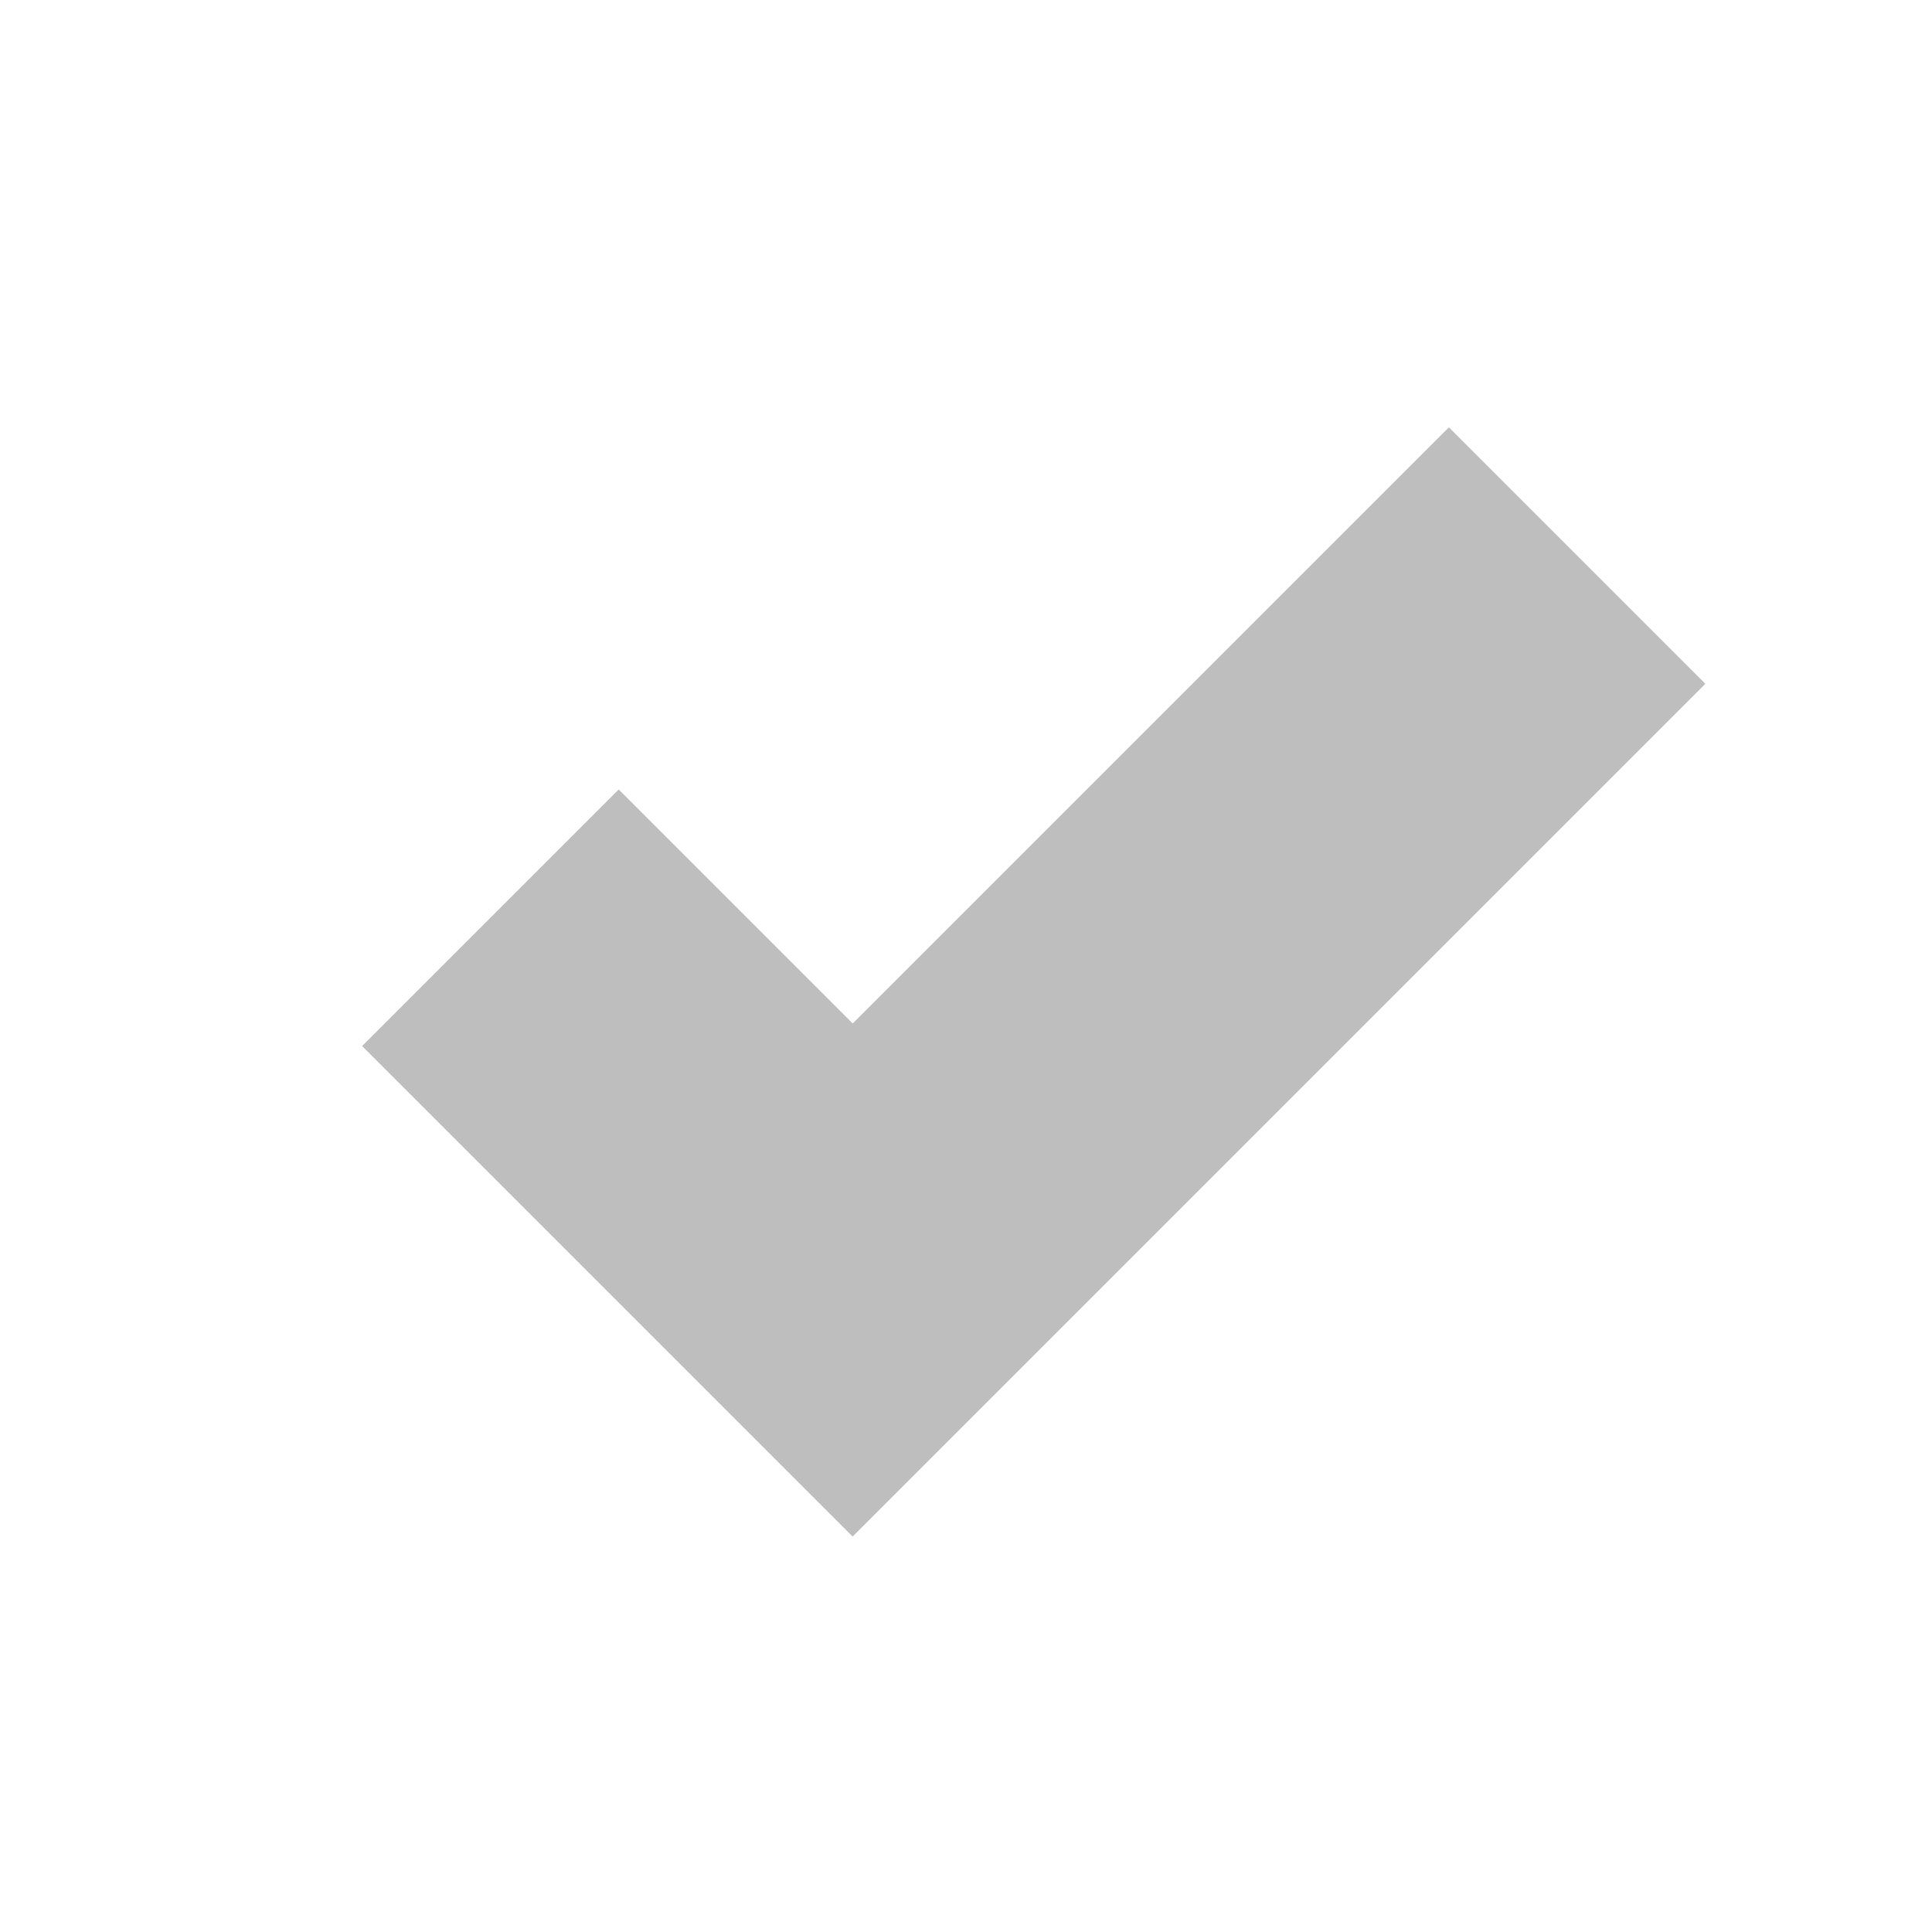 <?xml version="1.0" encoding="UTF-8" standalone="no"?>
<svg
   xmlns:osb="http://www.openswatchbook.org/uri/2009/osb"
   xmlns:dc="http://purl.org/dc/elements/1.1/"
   xmlns:cc="http://creativecommons.org/ns#"
   xmlns:rdf="http://www.w3.org/1999/02/22-rdf-syntax-ns#"
   xmlns:svg="http://www.w3.org/2000/svg"
   xmlns="http://www.w3.org/2000/svg"
   width="16"
   version="1.1"
   style="enable-background:new"
   id="svg7384"
   height="16">
  <title
     id="title8473">Moka Symbolic Icon Theme</title>
  <defs
     id="defs7386">
    <linearGradient
       osb:paint="solid"
       id="linearGradient5606">
      <stop
         style="stop-color:#000000;stop-opacity:1;"
         offset="0"
         id="stop5608" />
    </linearGradient>
    <filter
       style="color-interpolation-filters:sRGB"
       id="filter7554">
      <feBlend
         mode="darken"
         in2="BackgroundImage"
         id="feBlend7556" />
    </filter>
  </defs>
  <g
     transform="translate(-564,-41.997)"
     style="display:inline"
     id="layer9" />
  <g
     transform="translate(-564,-41.997)"
     style="display:inline;filter:url(#filter7554)"
     id="layer10" />
  <g
     transform="translate(-323,-658.997)"
     style="display:inline"
     id="layer1" />
  <g
     transform="translate(-564,-41.997)"
     style="display:inline"
     id="layer14" />
  <g
     transform="translate(-564,-41.997)"
     style="display:inline"
     id="layer15" />
  <g
     transform="translate(-564,-41.997)"
     style="display:inline"
     id="g71291" />
  <g
     transform="translate(-323,-508.997)"
     style="display:inline"
     id="layer2" />
  <g
     transform="translate(-323,-508.997)"
     style="display:inline"
     id="g6058" />
  <g
     transform="translate(-564,-41.997)"
     style="display:inline"
     id="layer12">
    <g
       transform="translate(503,-745.003)"
       style="display:inline;stroke:none;enable-background:new"
       id="g6151">
      <path
         style="color:#000000;font-style:normal;font-variant:normal;font-weight:normal;font-stretch:normal;line-height:normal;font-family:Sans;-inkscape-font-specification:Sans;text-indent:0;text-align:start;text-decoration:none;text-decoration-line:none;letter-spacing:normal;word-spacing:normal;text-transform:none;direction:ltr;block-progression:tb;writing-mode:lr-tb;baseline-shift:baseline;text-anchor:start;display:inline;overflow:visible;visibility:visible;fill:#bebebe;fill-opacity:1;stroke:none;stroke-width:3;marker:none;enable-background:accumulate"
         id="path6153"
         d="m 73,790.538 -4.938,4.938 -1.938,-1.938 -2.125,2.125 3,3 1.062,1.062 1.062,-1.062 6,-6 -2.125,-2.125 z" />
    </g>
  </g>
</svg>
